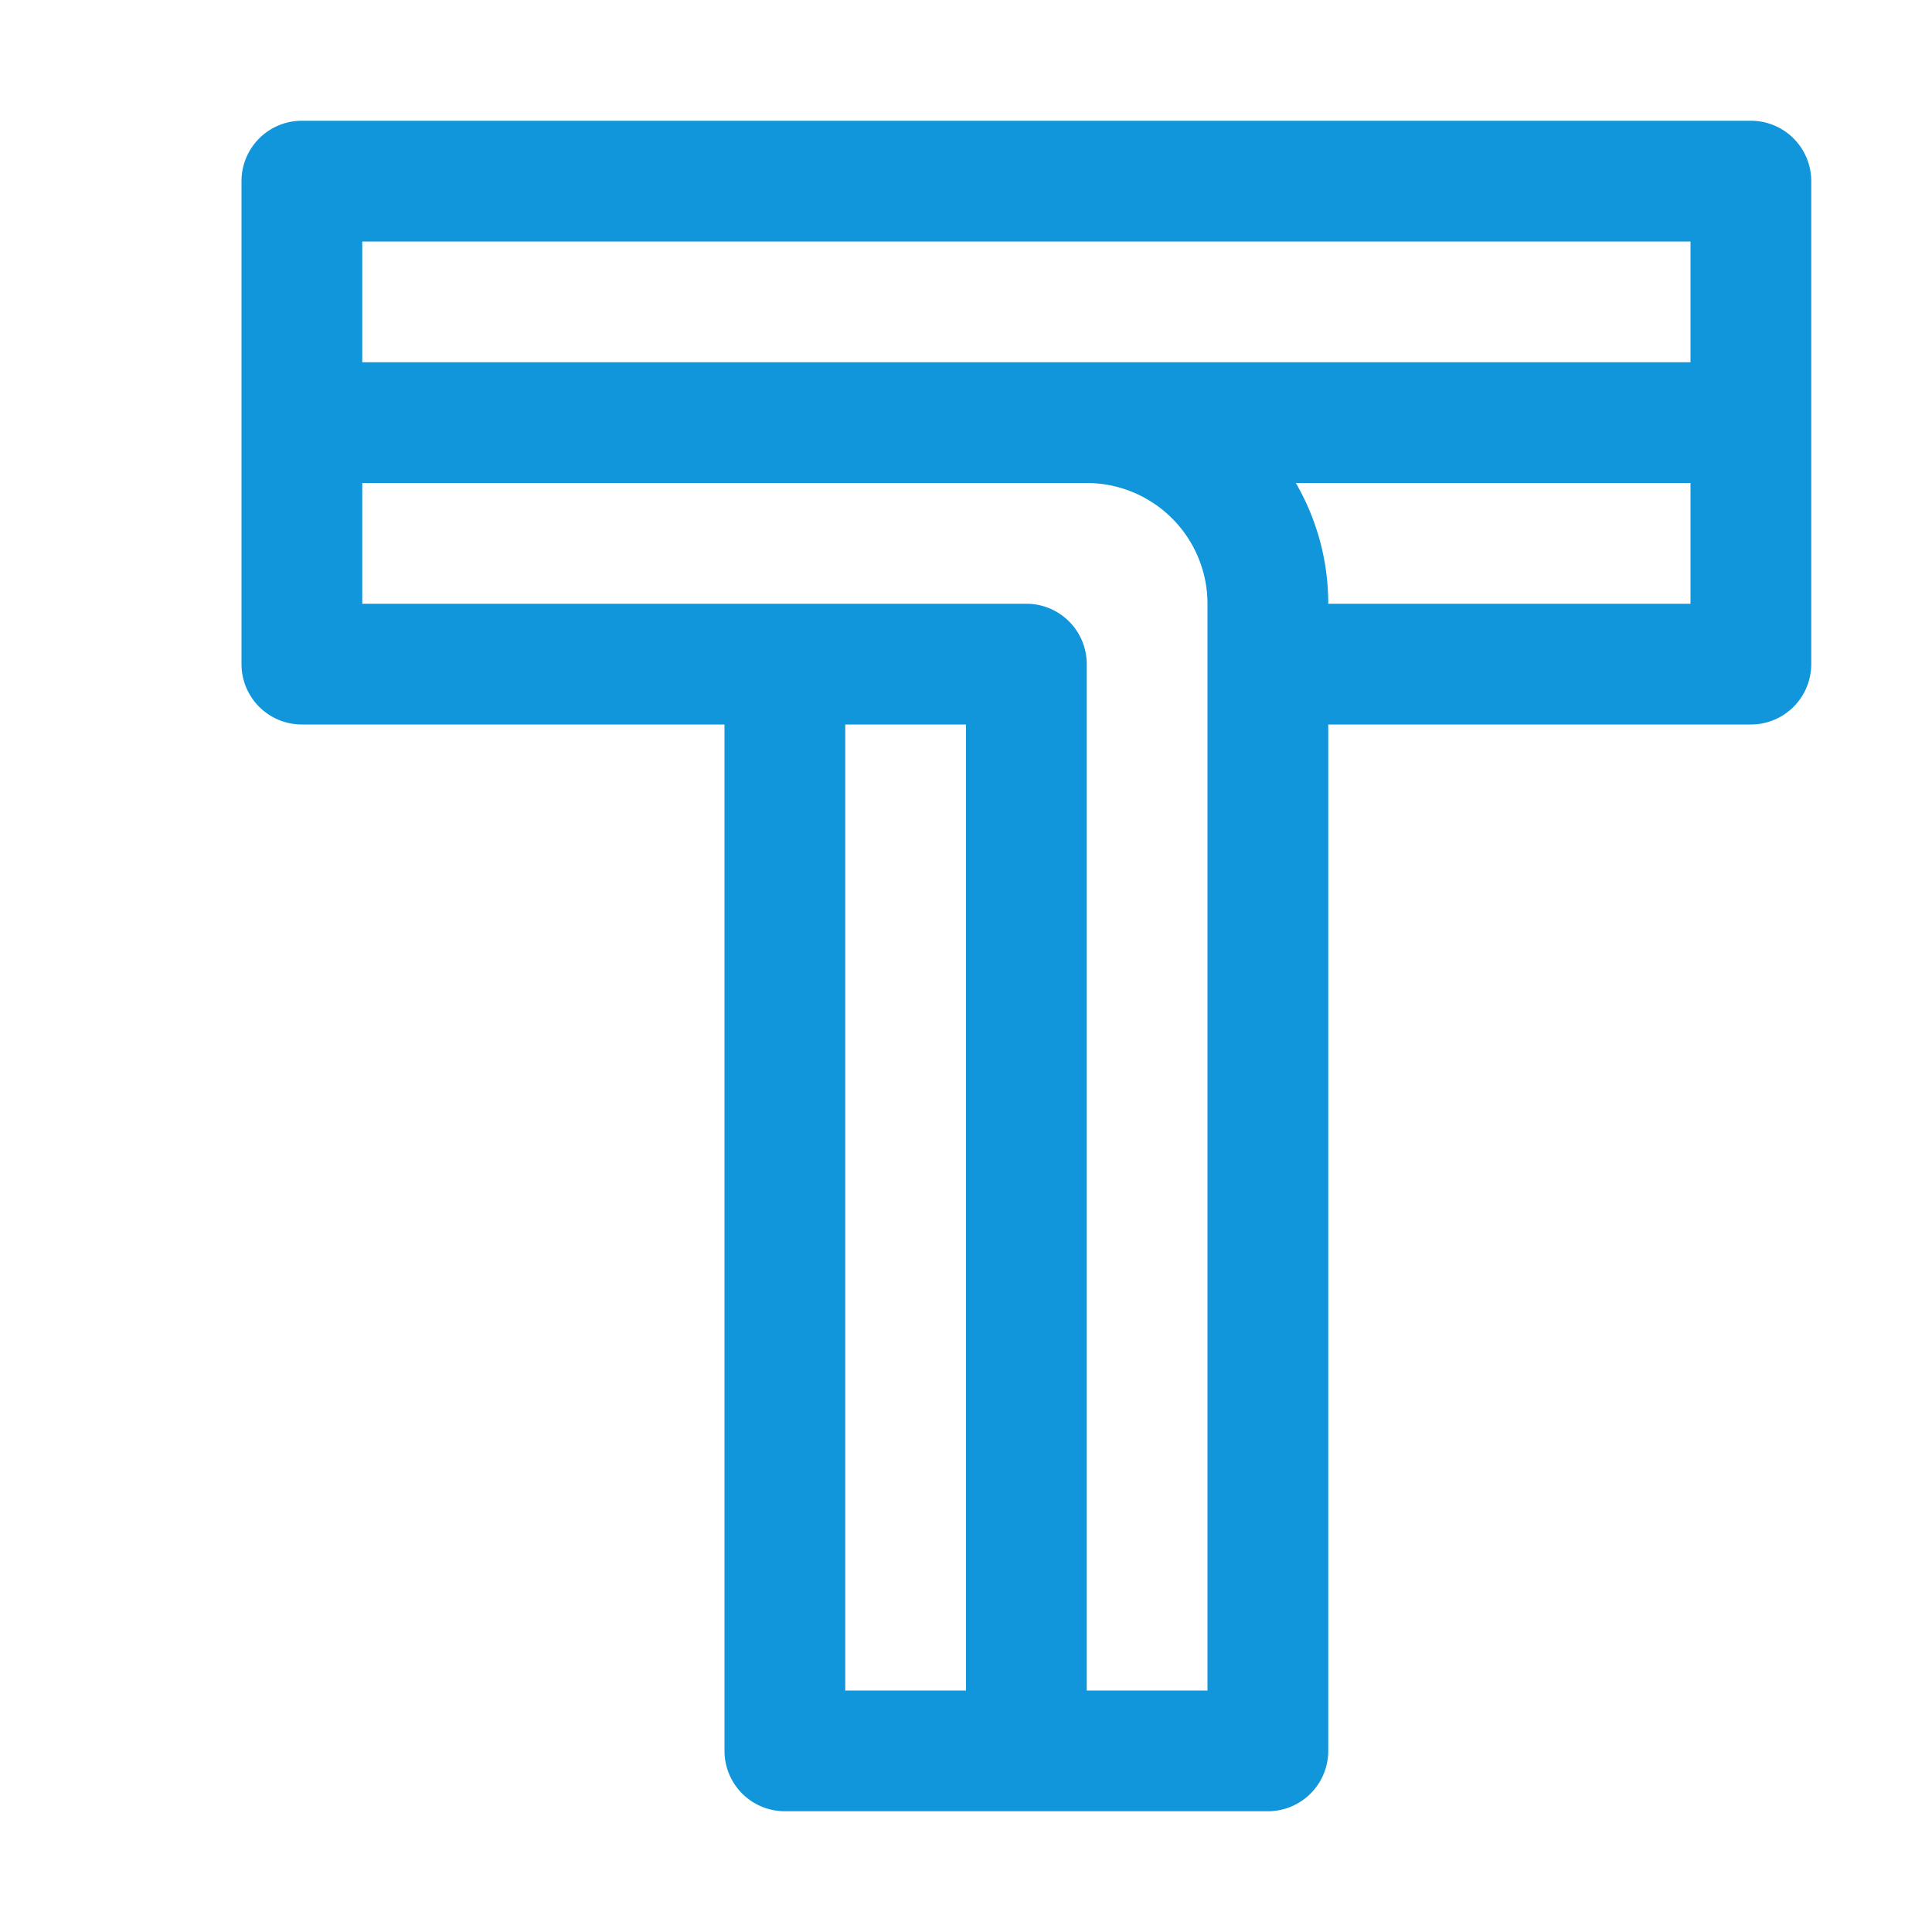 <?xml version="1.0" standalone="no"?><!DOCTYPE svg PUBLIC "-//W3C//DTD SVG 1.1//EN" "http://www.w3.org/Graphics/SVG/1.1/DTD/svg11.dtd"><svg t="1643216994281" class="icon" viewBox="0 0 1024 1024" version="1.1" xmlns="http://www.w3.org/2000/svg" p-id="13764" xmlns:xlink="http://www.w3.org/1999/xlink" width="20" height="20"><defs><style type="text/css"></style></defs><path d="M928 64H160a32 32 0 0 0-32 32v256a32 32 0 0 0 32 32h224v544a32 32 0 0 0 32 32h256a32 32 0 0 0 32-32V384h224a32 32 0 0 0 32-32V96a32 32 0 0 0-32-32z m-32 64v64H192v-64zM448 384h64v512h-64z m192 512h-64V352a32 32 0 0 0-32-32H192v-64h384a64.07 64.07 0 0 1 64 64z m64-576a127.23 127.23 0 0 0-17.18-64H896v64z" fill="#1296db" p-id="13765" data-spm-anchor-id="a313x.7781069.0.i10" class="selected"></path></svg>